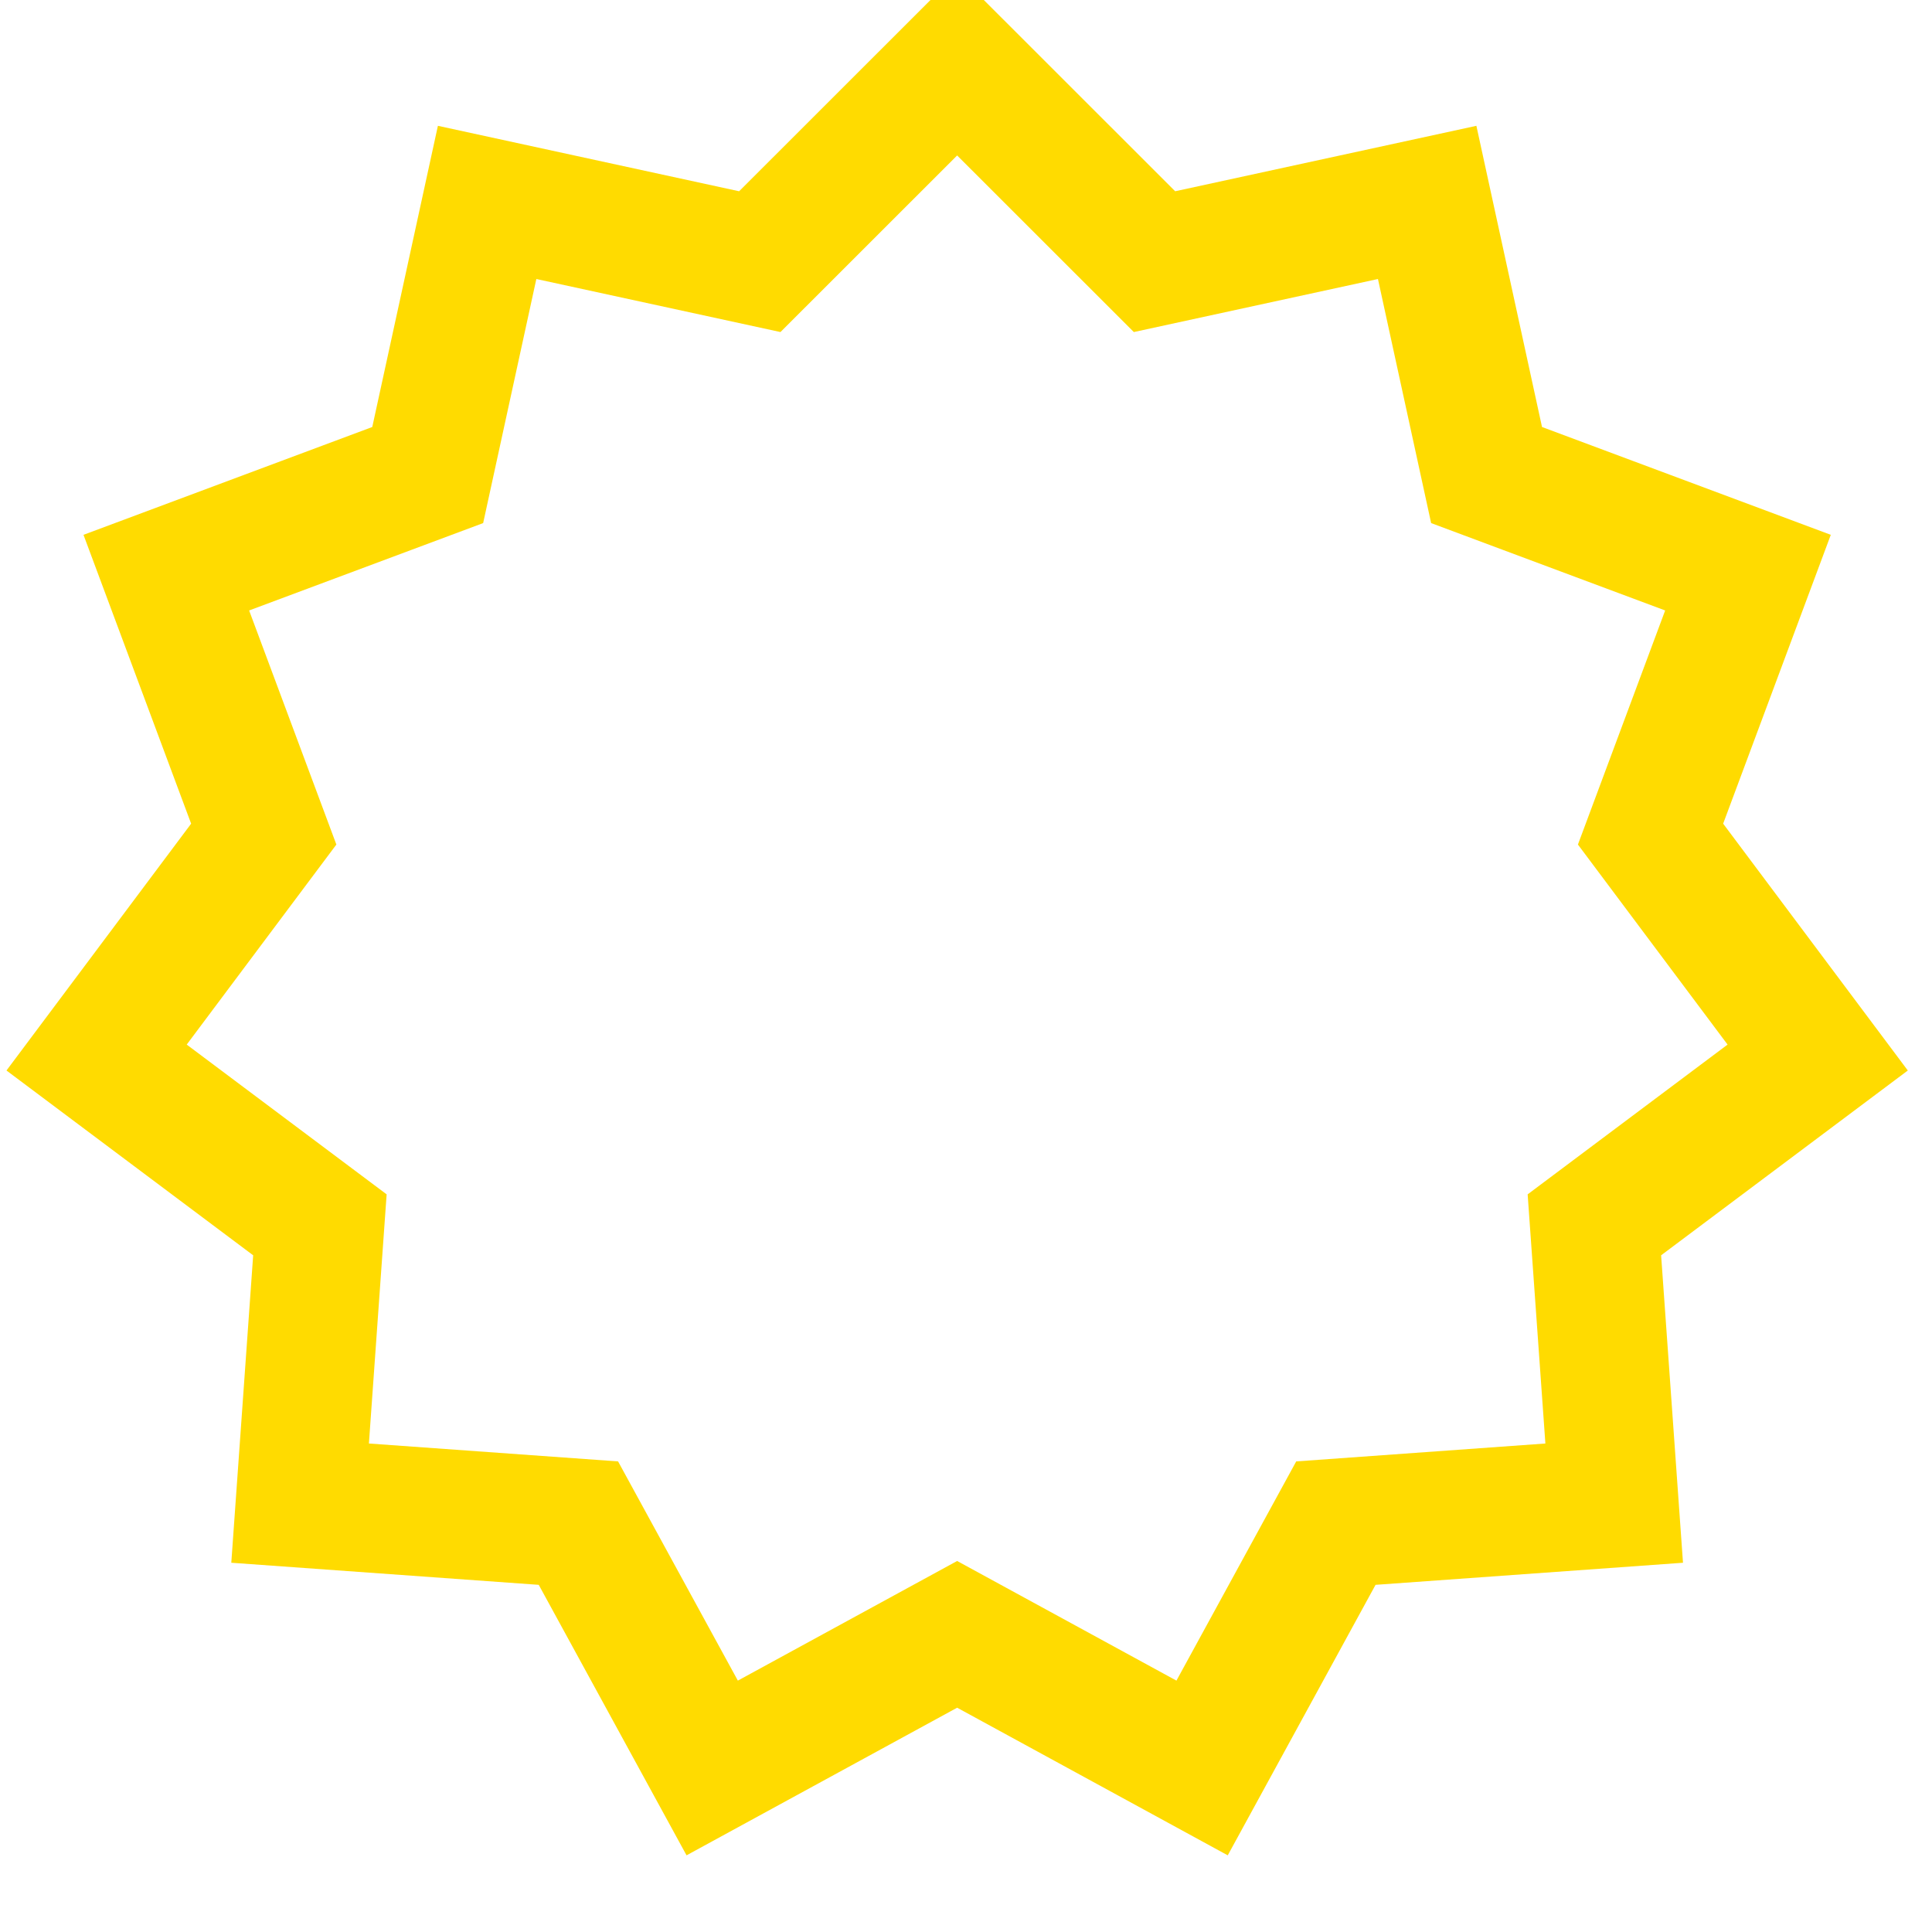 <?xml version="1.0" encoding="UTF-8"?>
<svg width="60px" height="60px" viewBox="0 0 60 60" version="1.1" xmlns="http://www.w3.org/2000/svg" xmlns:xlink="http://www.w3.org/1999/xlink">
    <!-- Generator: Sketch 49.1 (51147) - http://www.bohemiancoding.com/sketch -->
    <title>animation-wait_bonus</title>
    <desc>Created with Sketch.</desc>
    <defs></defs>
    <g id="animation-wait_bonus" stroke="none" stroke-width="1" fill="none" fill-rule="evenodd">
        <polygon id="Star-2" stroke="#FFDB00" stroke-width="4" points="29.725 50.756 22.118 54.906 17.963 47.302 9.32 46.681 9.935 38.038 3 32.843 8.191 25.904 5.165 17.784 13.283 14.753 15.128 6.286 23.596 8.126 29.725 2 35.854 8.126 44.322 6.286 46.167 14.753 54.285 17.784 51.259 25.904 56.45 32.843 49.515 38.038 50.13 46.681 41.487 47.302 37.332 54.906"></polygon>
    </g>
</svg>